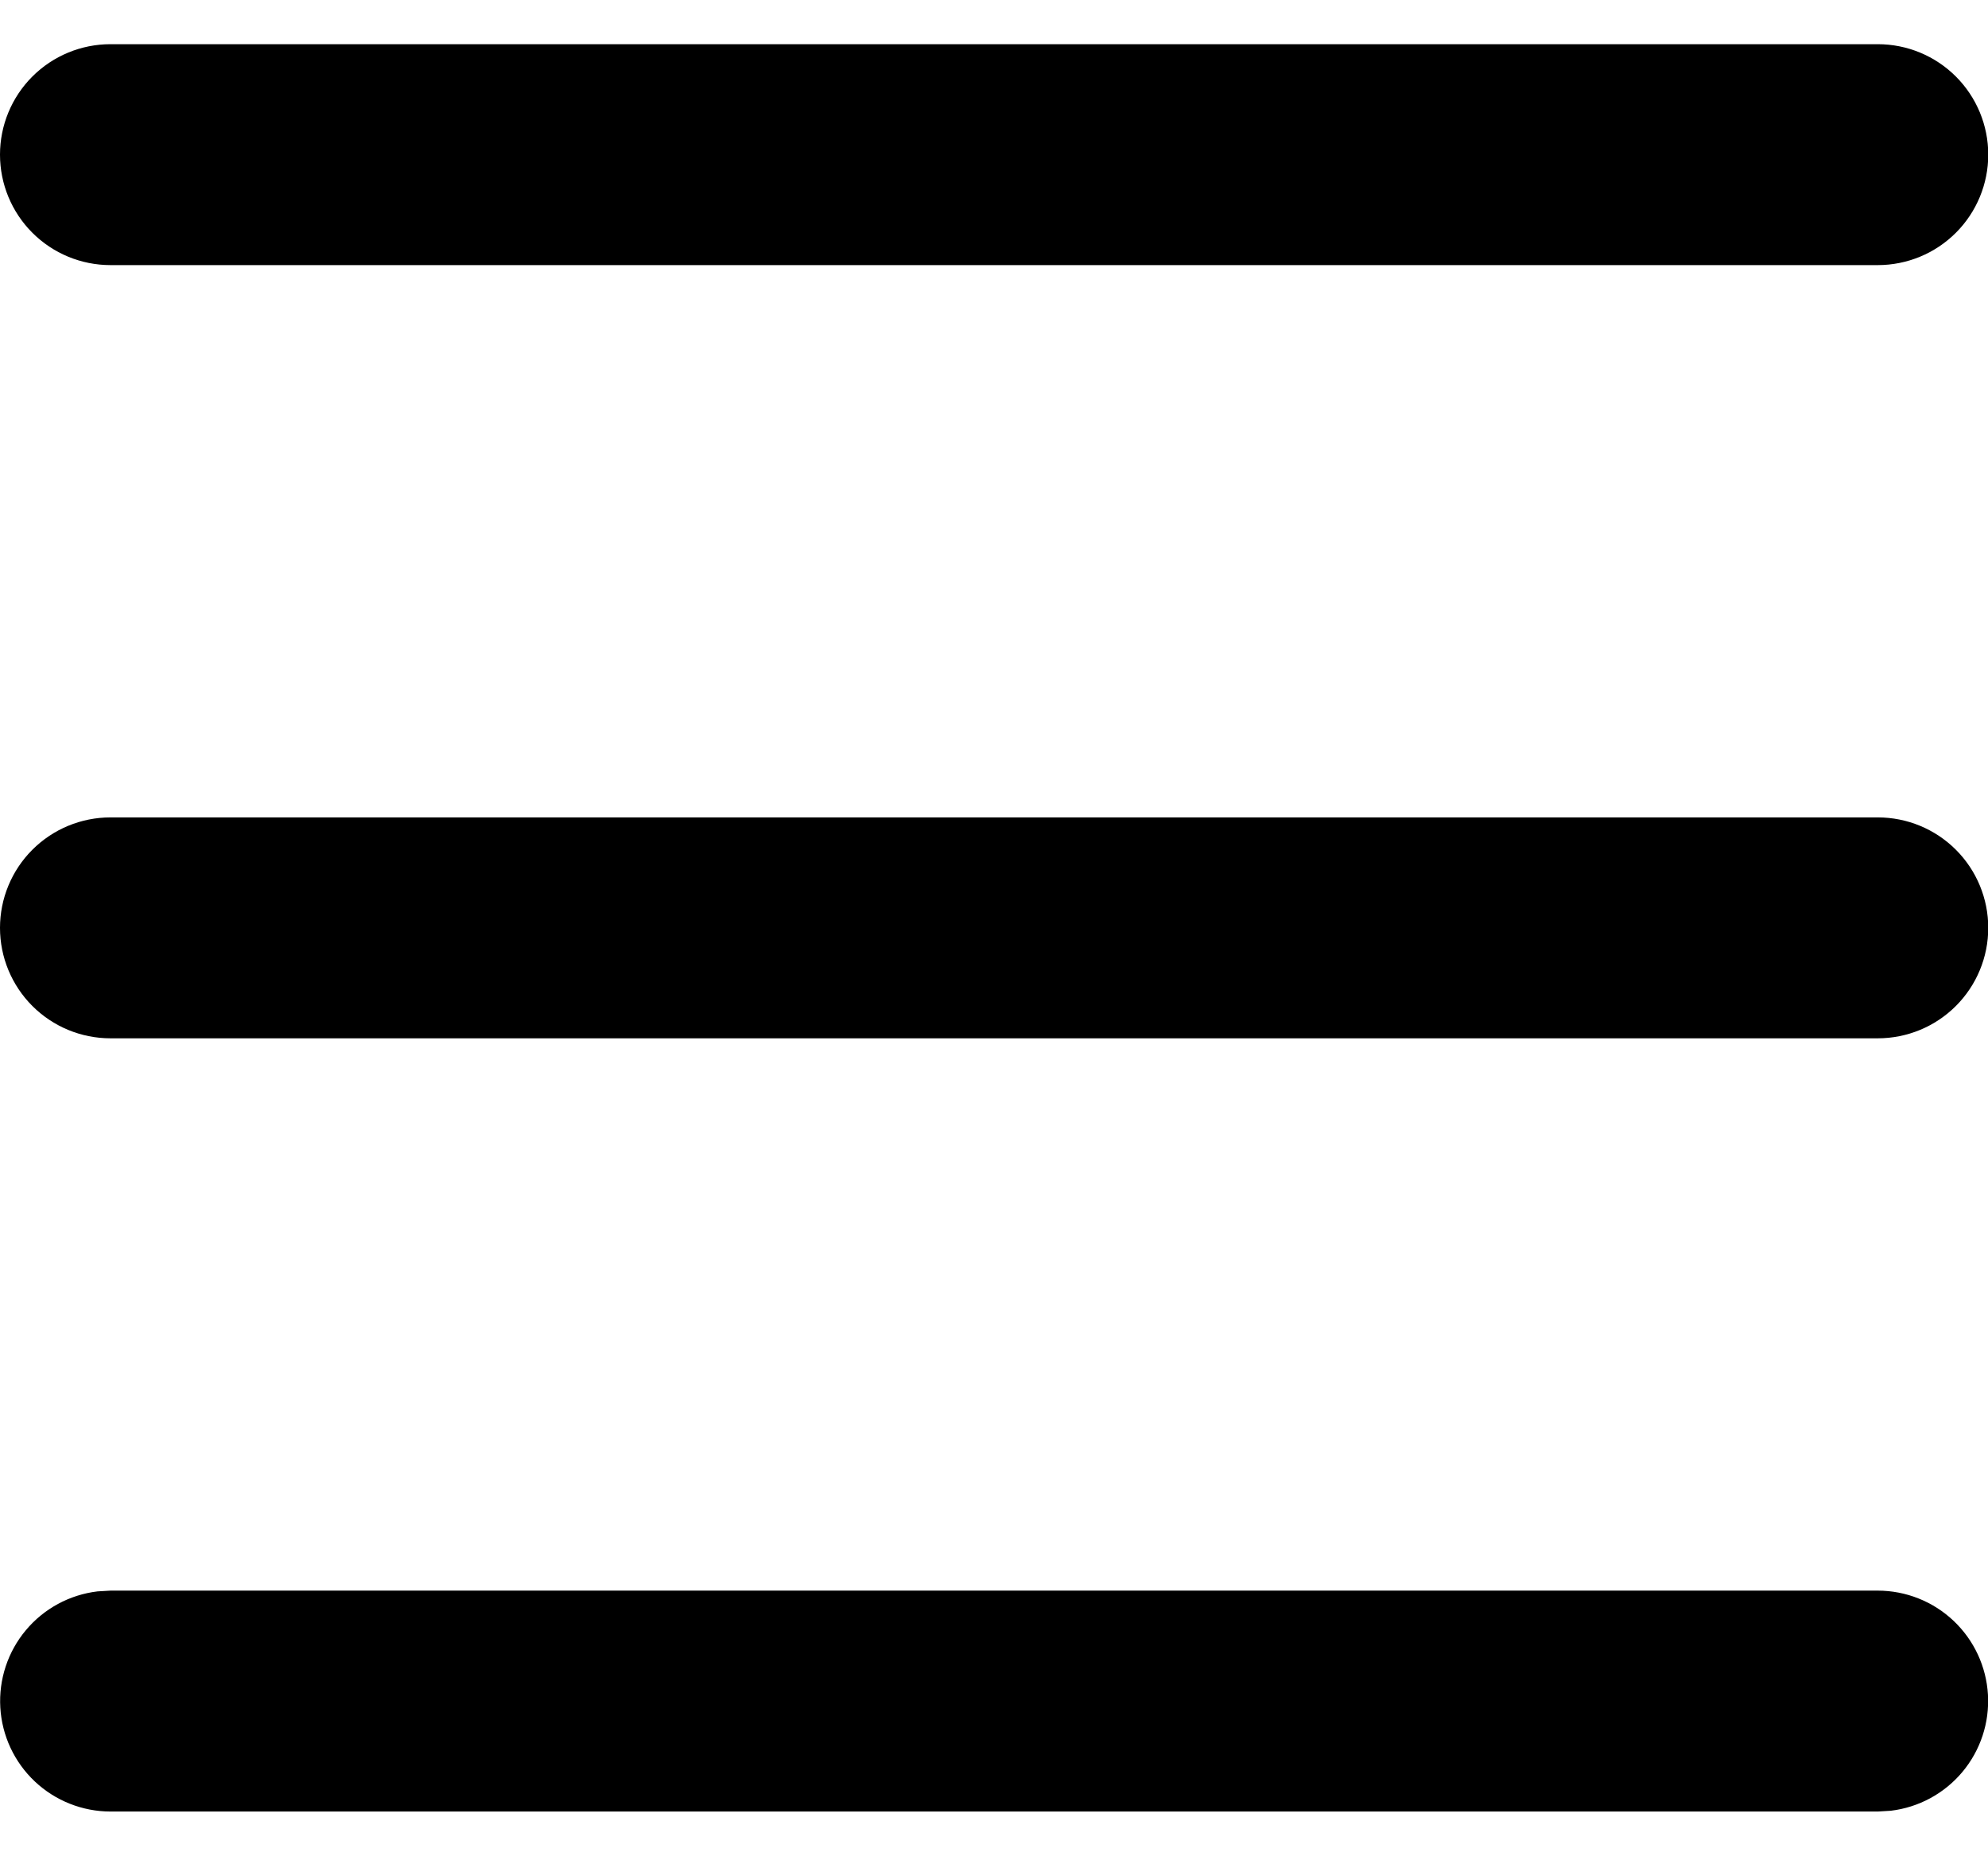 <!-- Generated by IcoMoon.io -->
<svg version="1.1" xmlns="http://www.w3.org/2000/svg" width="1097" height="1024" viewBox="0 0 1097 1024">
<g id="icomoon-ignore">
</g>
<path fill="#000" d="M1036.189 877.718c15.536 0.018 30.479 5.965 41.776 16.629s18.096 25.242 19.006 40.752c0.911 15.506-4.136 30.779-14.106 42.693-9.973 11.911-24.115 19.569-39.545 21.402l-7.131 0.428h-975.237c-15.536-0.018-30.478-5.965-41.775-16.629s-18.095-25.242-19.005-40.752c-0.91-15.506 4.135-30.779 14.107-42.693 9.971-11.911 24.115-19.569 39.542-21.405l7.131-0.424h975.237zM1036.189 451.050c16.168 0 31.671 6.422 43.099 17.854 11.432 11.429 17.854 26.935 17.854 43.099s-6.422 31.667-17.854 43.099c-11.429 11.432-26.931 17.851-43.099 17.851h-975.237c-16.166 0-31.669-6.418-43.1-17.851s-17.853-26.935-17.853-43.099c0-16.165 6.422-31.671 17.853-43.099 11.431-11.432 26.934-17.854 43.1-17.854h975.237zM1036.189 24.384c16.168 0 31.671 6.422 43.099 17.852 11.432 11.431 17.854 26.934 17.854 43.1s-6.422 31.669-17.854 43.1c-11.429 11.431-26.931 17.852-43.099 17.852h-975.237c-16.166 0-31.669-6.422-43.1-17.852s-17.853-26.934-17.853-43.1c0-16.165 6.422-31.669 17.853-43.1s26.934-17.852 43.1-17.852h975.237z"></path>
</svg>
